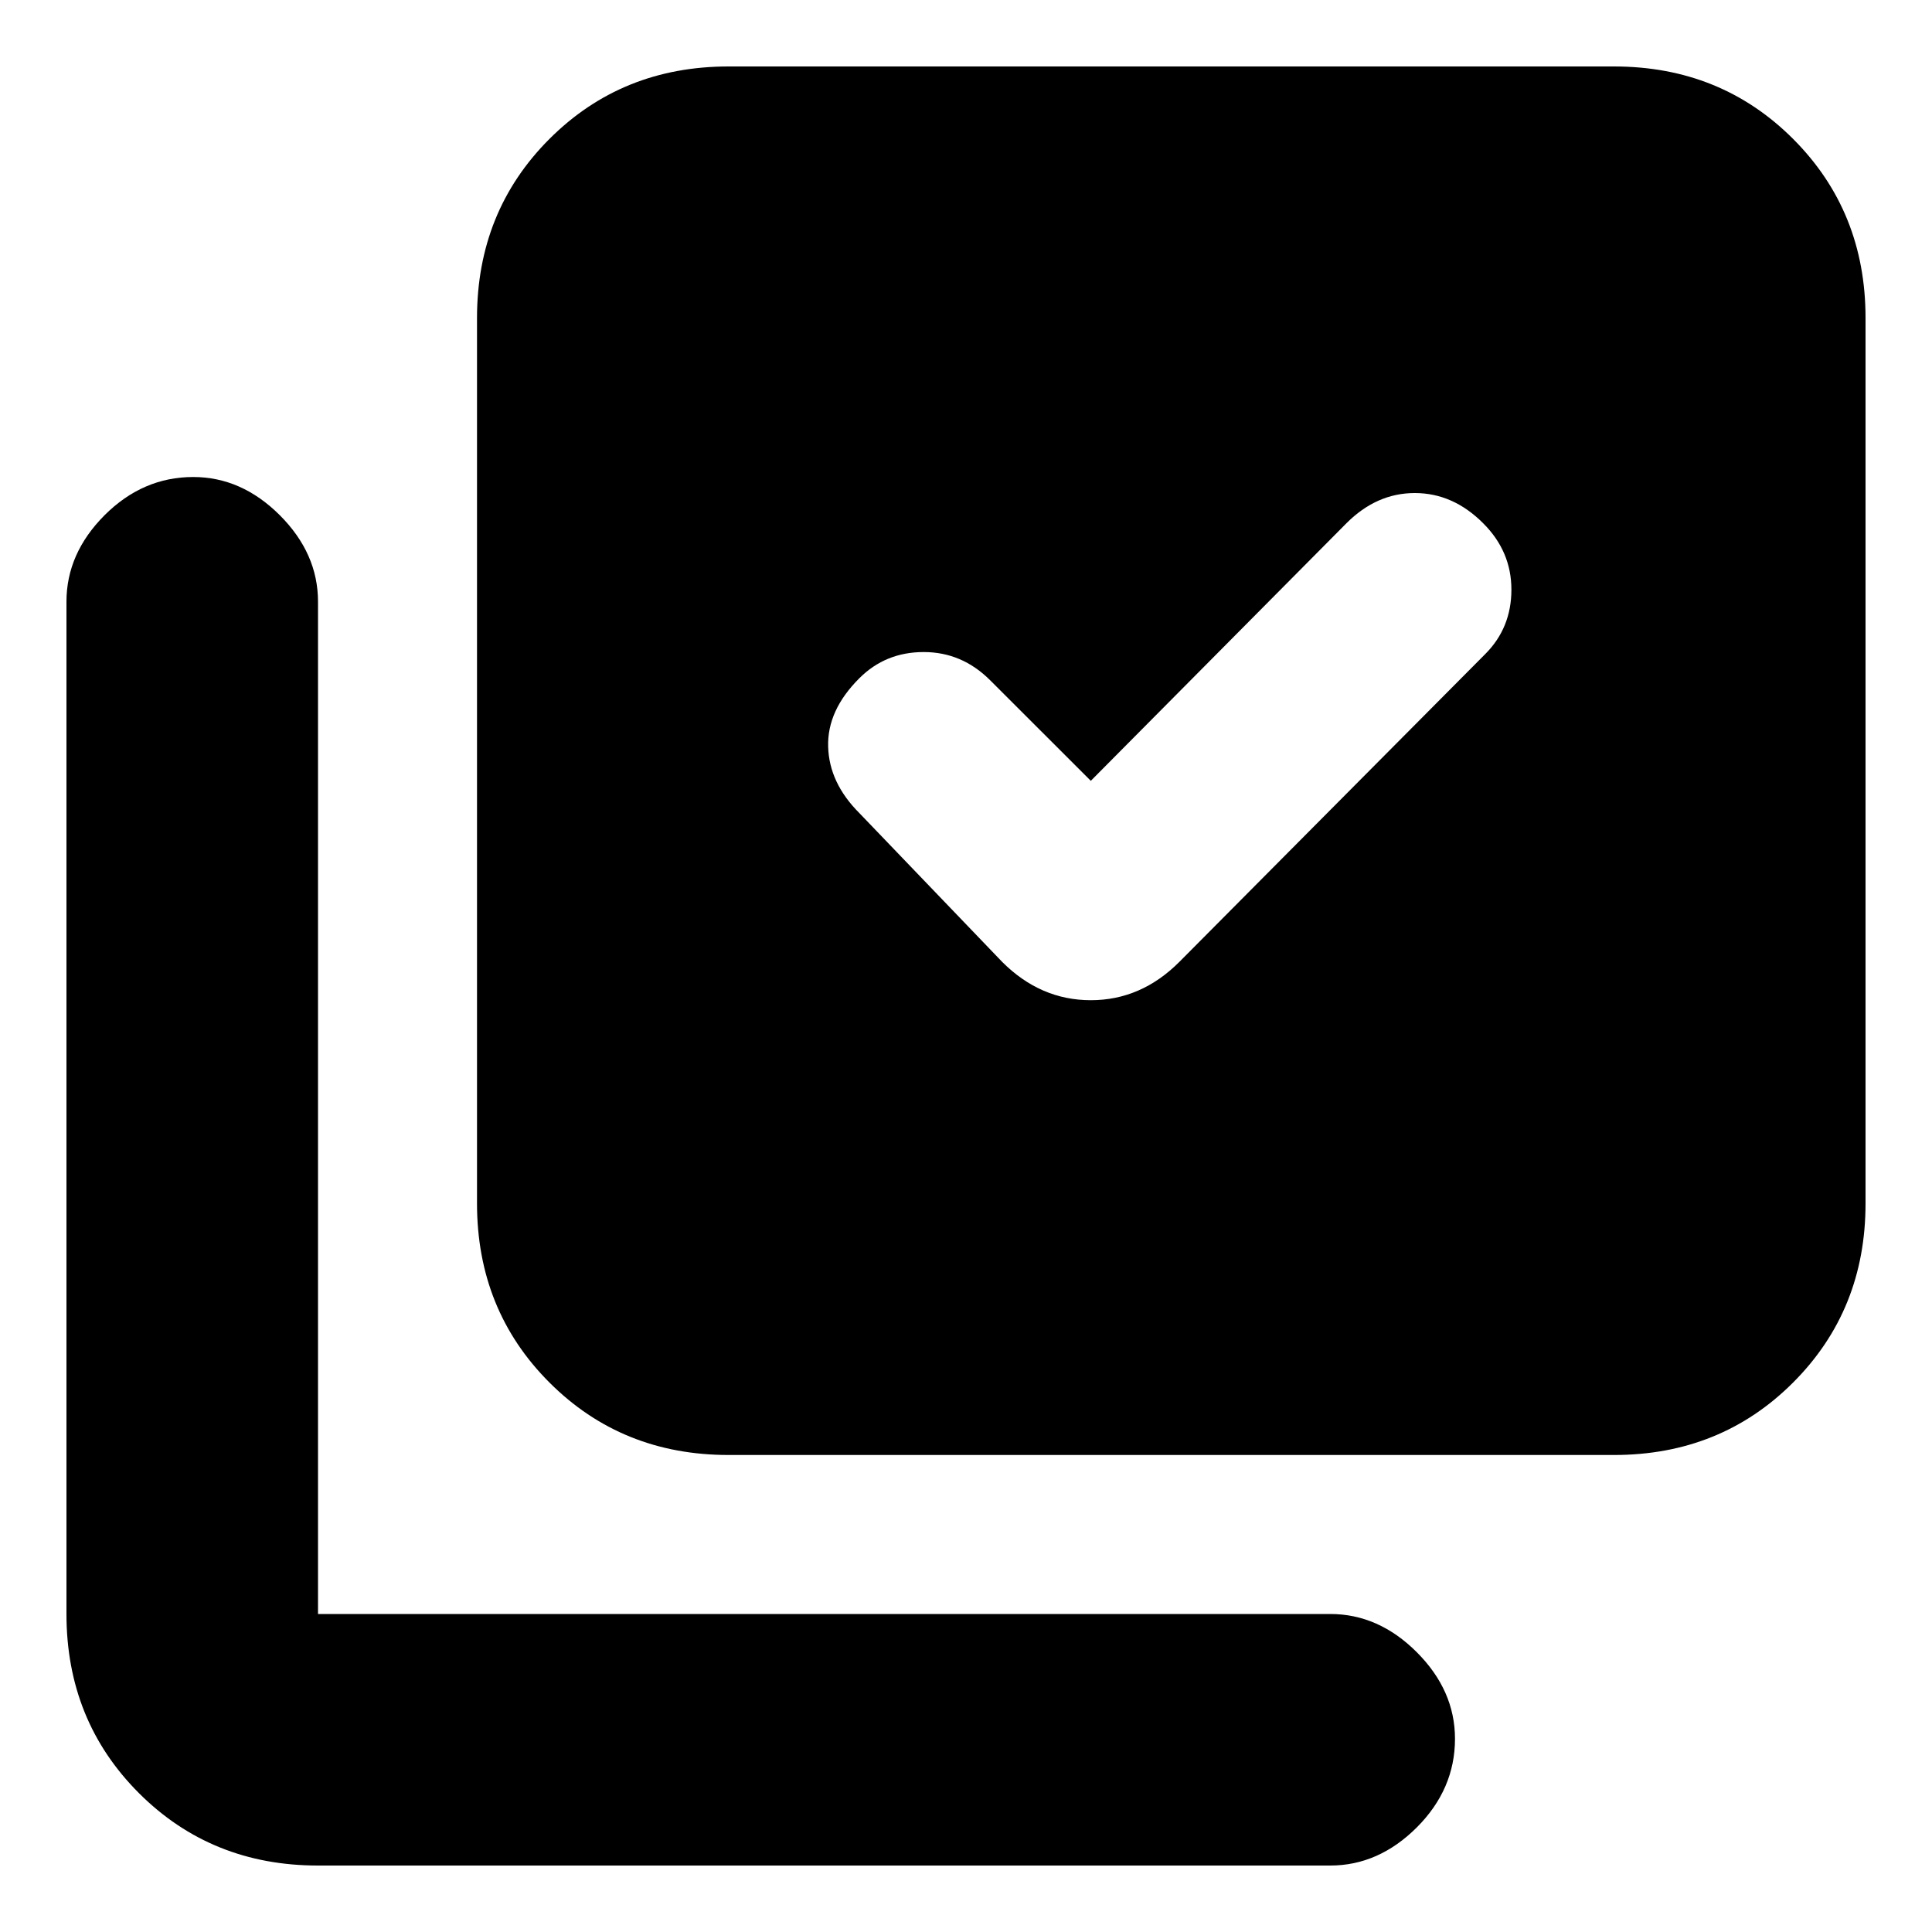 <svg xmlns="http://www.w3.org/2000/svg" height="20" width="20"><path d="M11.292 8.083 10.25 7.042Q9.958 6.75 9.562 6.75Q9.167 6.75 8.896 7.021Q8.562 7.354 8.573 7.729Q8.583 8.104 8.896 8.417L10.375 9.958Q10.771 10.354 11.292 10.354Q11.812 10.354 12.208 9.958L15.375 6.771Q15.646 6.5 15.646 6.104Q15.646 5.708 15.354 5.417Q15.042 5.104 14.646 5.104Q14.25 5.104 13.938 5.417ZM7.542 15.062Q6.438 15.062 5.688 14.312Q4.938 13.562 4.938 12.458V3.292Q4.938 2.188 5.688 1.438Q6.438 0.688 7.542 0.688H16.708Q17.812 0.688 18.562 1.438Q19.312 2.188 19.312 3.292V12.458Q19.312 13.562 18.562 14.312Q17.812 15.062 16.708 15.062ZM3.292 19.312Q2.188 19.312 1.438 18.562Q0.688 17.812 0.688 16.708V6.229Q0.688 5.729 1.083 5.333Q1.479 4.938 2 4.938Q2.5 4.938 2.896 5.333Q3.292 5.729 3.292 6.229V16.708Q3.292 16.708 3.292 16.708Q3.292 16.708 3.292 16.708H13.771Q14.271 16.708 14.667 17.104Q15.062 17.5 15.062 18Q15.062 18.521 14.667 18.917Q14.271 19.312 13.771 19.312Z"/></svg>